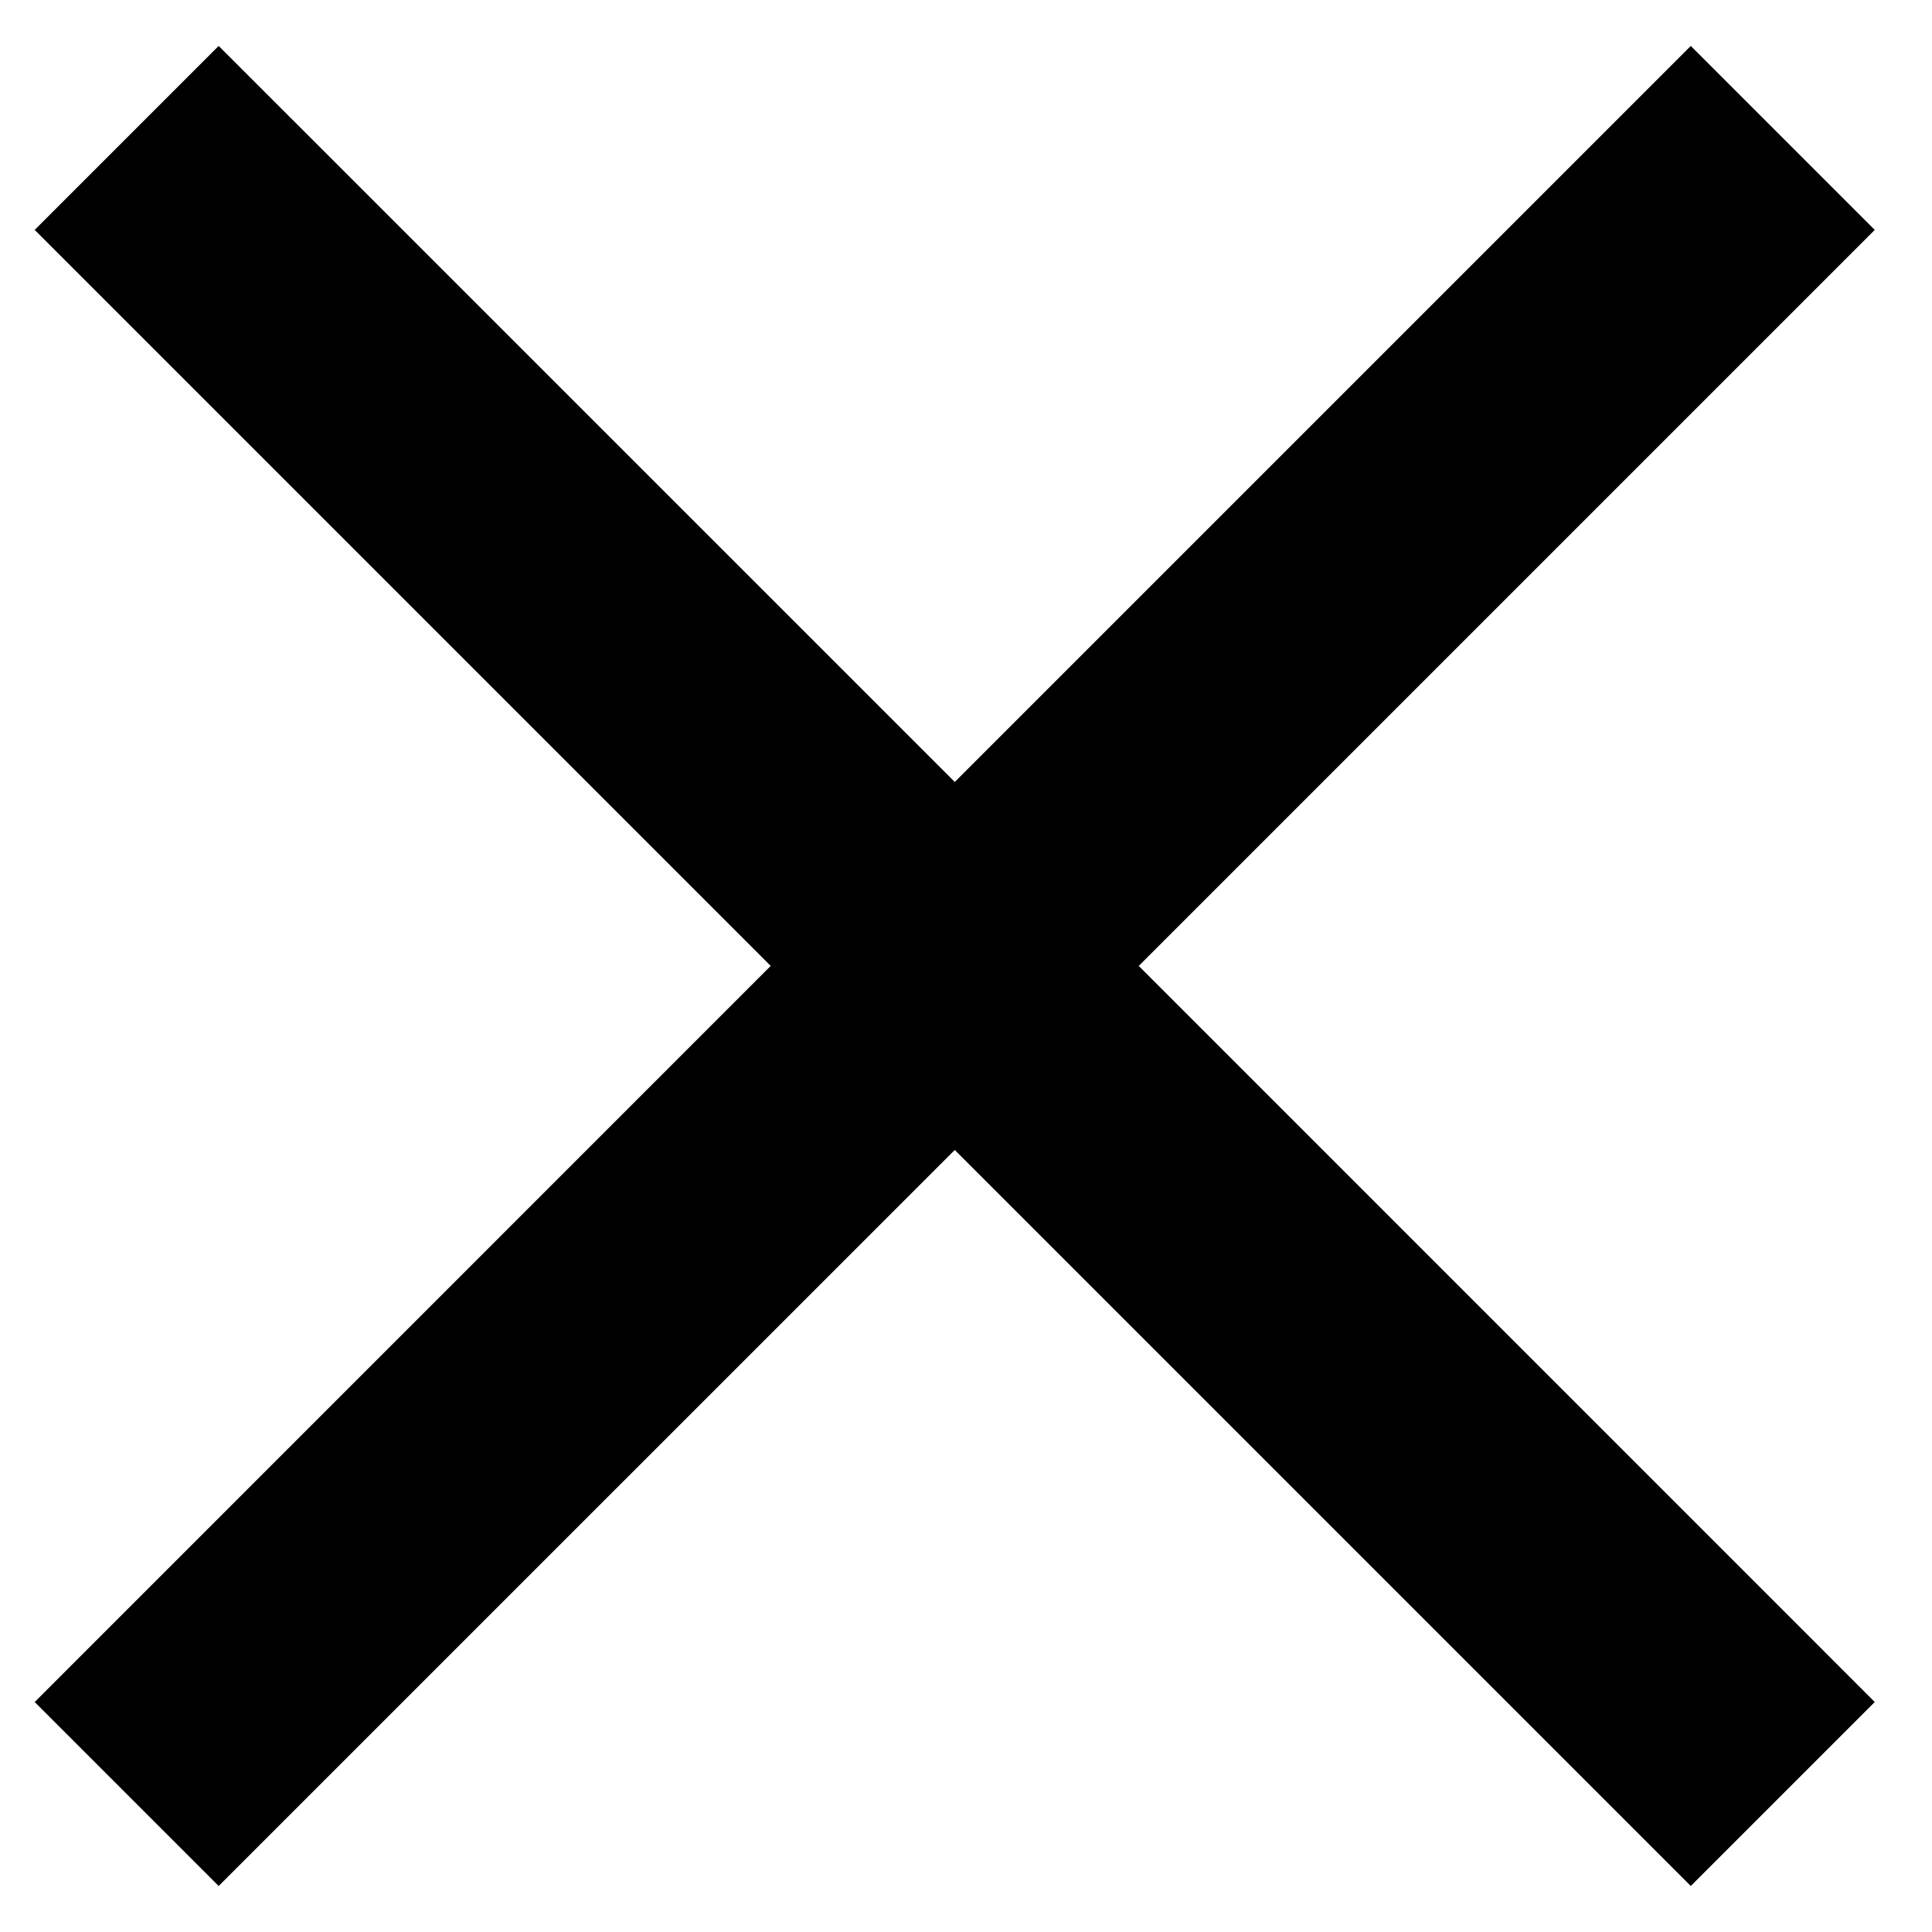 <svg width="22" height="22" viewBox="0 0 22 22" fill="none" xmlns="http://www.w3.org/2000/svg">
<path d="M21.348 2.618L19.253 0.523L10.872 8.904L2.49 0.523L0.395 2.618L8.776 10.999L0.395 19.381L2.49 21.476L10.872 13.095L19.253 21.476L21.348 19.381L12.967 10.999L21.348 2.618Z" fill="black"/>
</svg>
